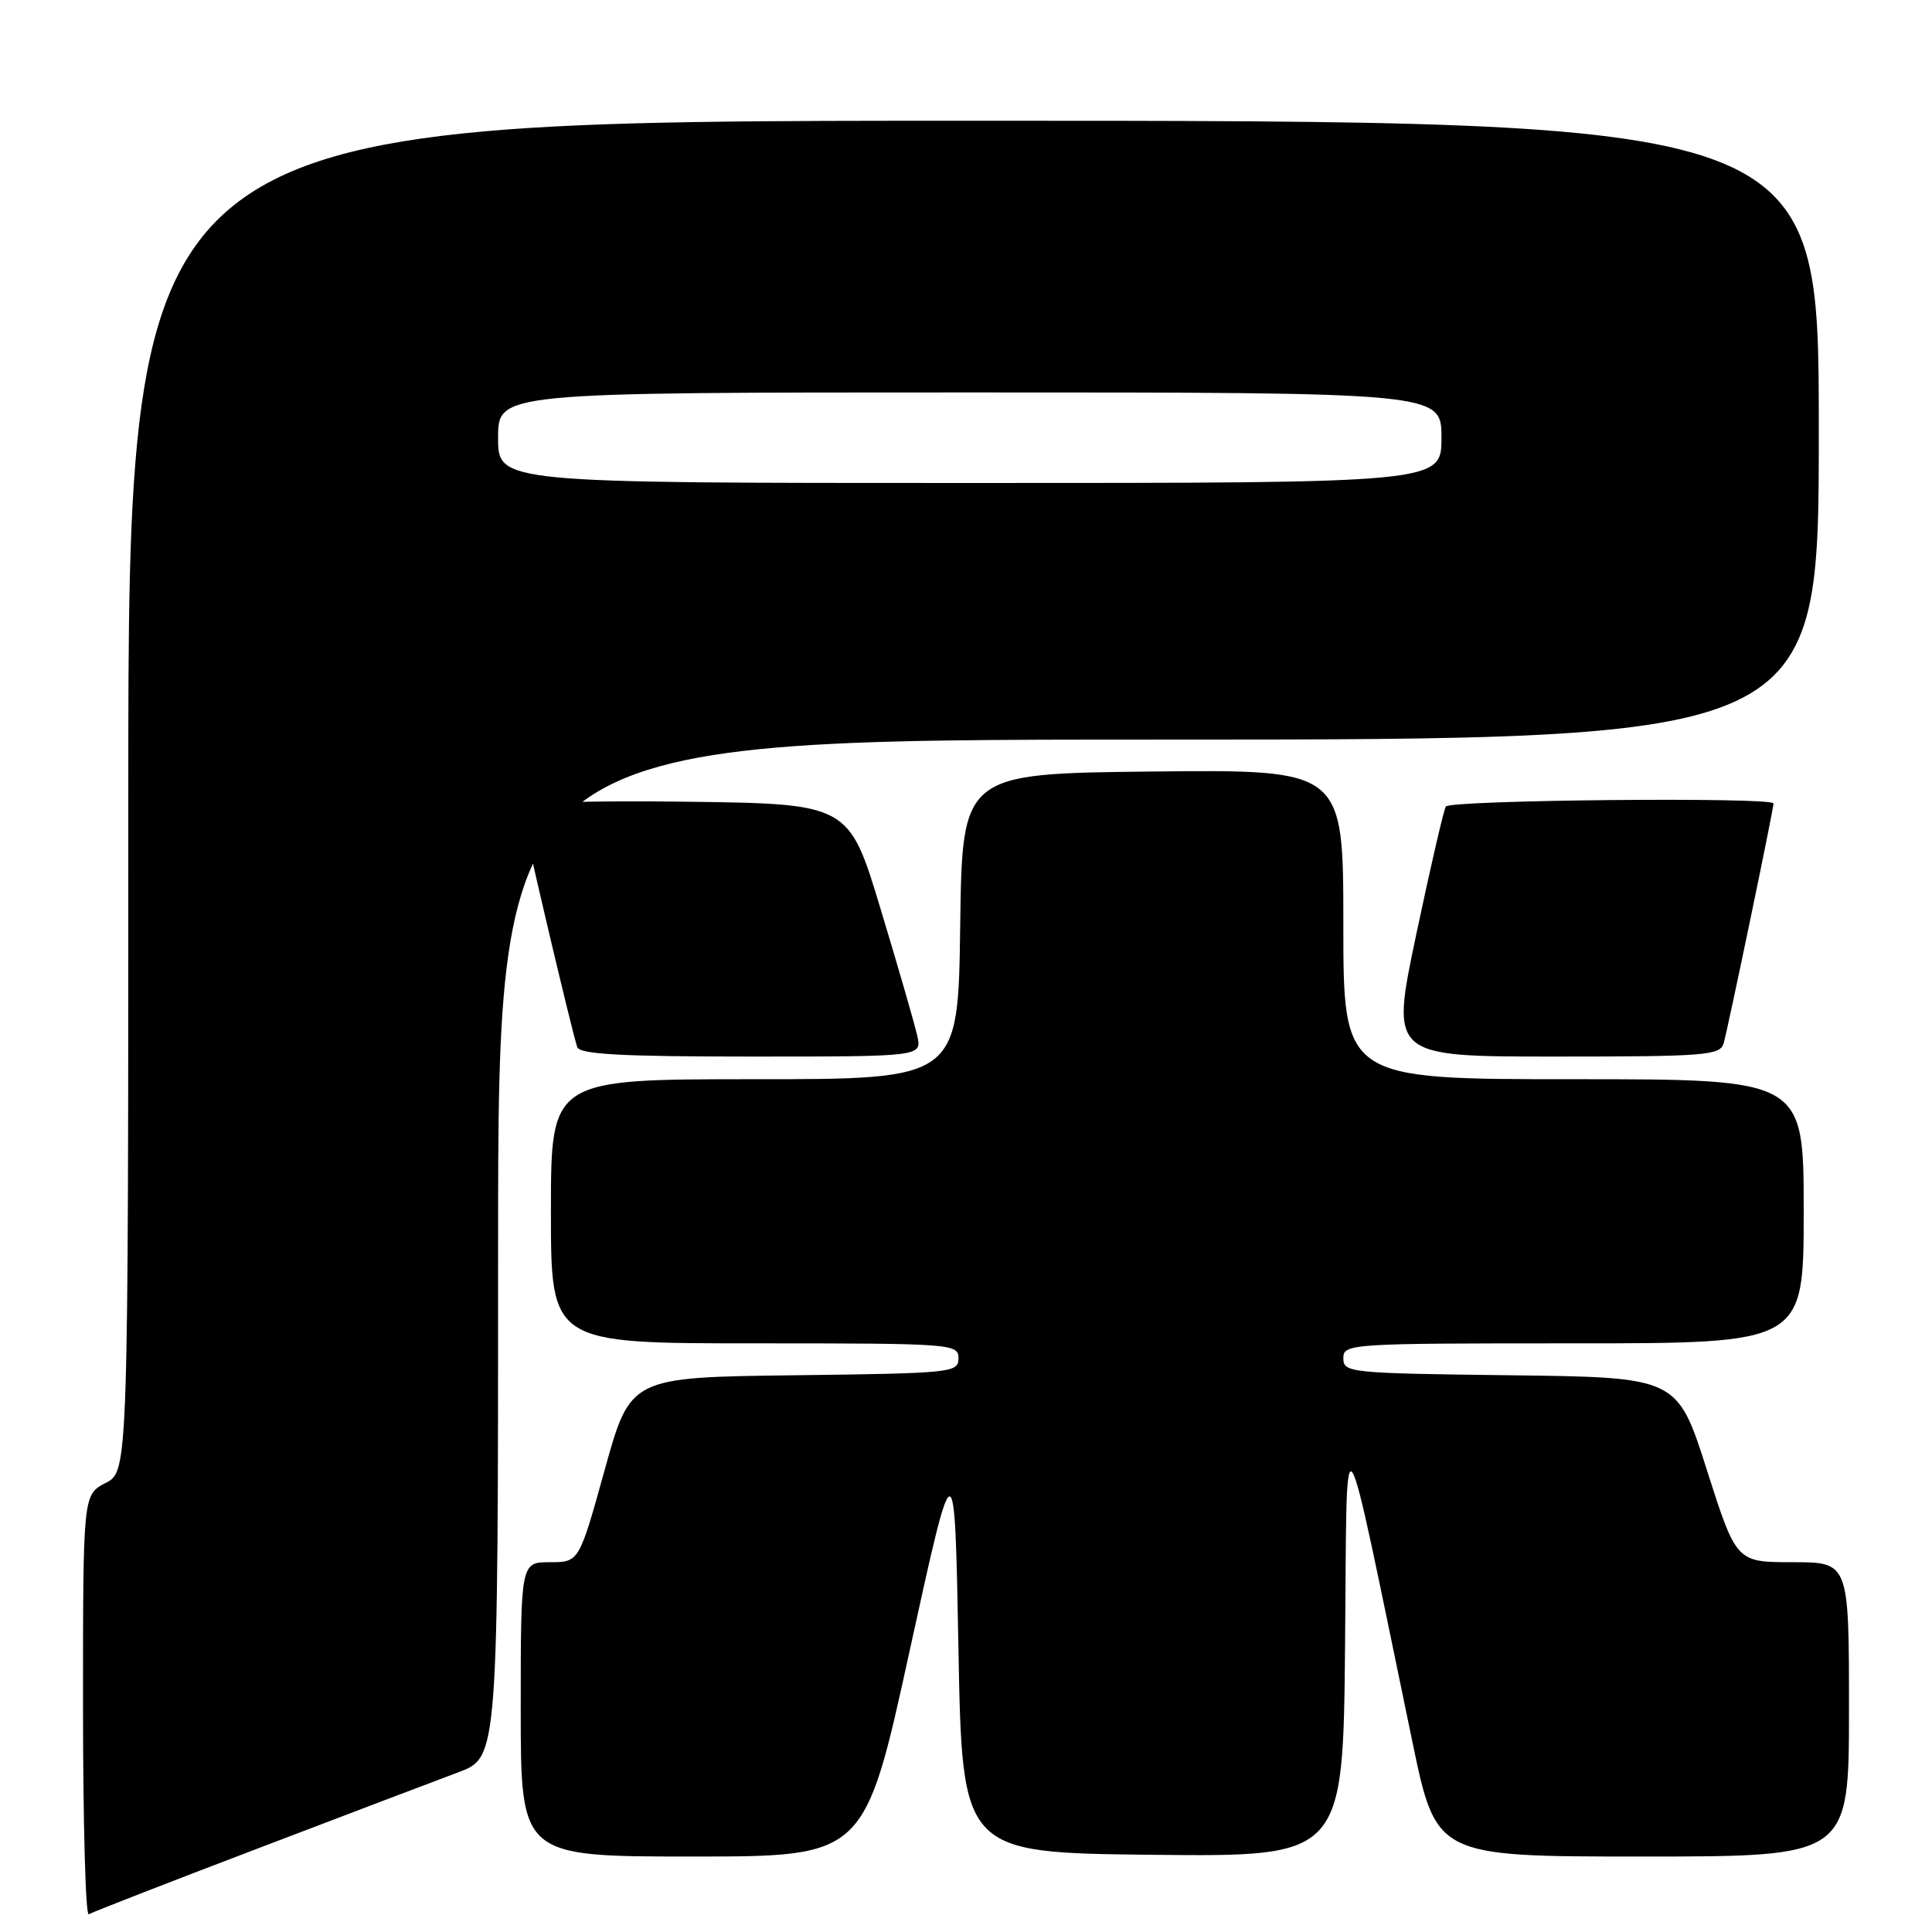 <?xml version="1.0" encoding="UTF-8" standalone="no"?>
<!DOCTYPE svg PUBLIC "-//W3C//DTD SVG 1.1//EN" "http://www.w3.org/Graphics/SVG/1.1/DTD/svg11.dtd" >
<svg xmlns="http://www.w3.org/2000/svg" xmlns:xlink="http://www.w3.org/1999/xlink" version="1.1" viewBox="0 0 256 256">
 <g >
 <path fill="currentColor"
d=" M 34.01 244.99 C 45.83 240.48 57.86 235.91 60.75 234.83 C 66.00 232.86 66.00 232.86 66.00 165.43 C 66.00 98.00 66.00 98.00 153.50 98.00 C 241.00 98.00 241.00 98.00 241.00 57.00 C 241.00 16.00 241.00 16.00 129.00 16.00 C 17.00 16.00 17.00 16.00 17.00 105.47 C 17.00 194.95 17.00 194.95 14.00 196.50 C 11.00 198.05 11.00 198.05 11.00 226.08 C 11.00 241.50 11.34 253.91 11.76 253.65 C 12.18 253.39 22.19 249.49 34.01 244.99 Z  M 120.53 218.75 C 126.50 191.50 126.50 191.50 127.00 218.50 C 127.50 245.50 127.50 245.50 152.73 245.77 C 177.97 246.03 177.97 246.03 178.23 217.77 C 178.53 186.12 177.57 184.72 187.14 230.75 C 190.30 246.00 190.30 246.00 217.65 246.00 C 245.00 246.00 245.00 246.00 245.00 226.50 C 245.00 207.00 245.00 207.00 237.53 207.00 C 230.07 207.00 230.07 207.00 226.16 194.75 C 222.25 182.50 222.25 182.50 200.13 182.23 C 178.83 181.97 178.00 181.89 178.00 179.98 C 178.00 178.05 178.76 178.00 208.50 178.00 C 239.00 178.00 239.00 178.00 239.00 160.50 C 239.00 143.00 239.00 143.00 208.50 143.00 C 178.00 143.00 178.00 143.00 178.00 122.48 C 178.00 101.97 178.00 101.97 152.75 102.23 C 127.50 102.50 127.50 102.50 127.23 122.75 C 126.96 143.00 126.96 143.00 99.98 143.00 C 73.00 143.00 73.00 143.00 73.00 160.50 C 73.00 178.00 73.00 178.00 100.00 178.00 C 126.24 178.00 127.00 178.06 127.00 179.98 C 127.00 181.89 126.17 181.97 105.26 182.23 C 83.53 182.50 83.53 182.50 80.13 194.75 C 76.73 207.00 76.73 207.00 72.87 207.00 C 69.00 207.00 69.00 207.00 69.00 226.50 C 69.00 246.00 69.00 246.00 91.78 246.00 C 114.57 246.00 114.57 246.00 120.53 218.75 Z  M 121.54 137.25 C 121.21 135.74 119.03 128.20 116.70 120.50 C 112.48 106.50 112.48 106.50 90.74 106.23 C 77.98 106.07 69.00 106.34 69.00 106.88 C 69.00 107.91 75.79 136.78 76.49 138.75 C 76.83 139.70 82.36 140.00 99.55 140.00 C 122.16 140.00 122.16 140.00 121.54 137.25 Z  M 228.39 138.25 C 228.93 136.42 235.00 107.25 235.00 106.46 C 235.00 105.59 192.12 106.00 191.58 106.87 C 191.29 107.35 189.52 115.00 187.65 123.87 C 184.25 140.00 184.25 140.00 206.06 140.00 C 225.96 140.00 227.91 139.85 228.39 138.25 Z  M 66.00 58.00 C 66.00 52.00 66.00 52.00 128.50 52.00 C 191.00 52.00 191.00 52.00 191.00 58.00 C 191.00 64.00 191.00 64.00 128.50 64.00 C 66.00 64.00 66.00 64.00 66.00 58.00 Z "/>
</g>
</svg>